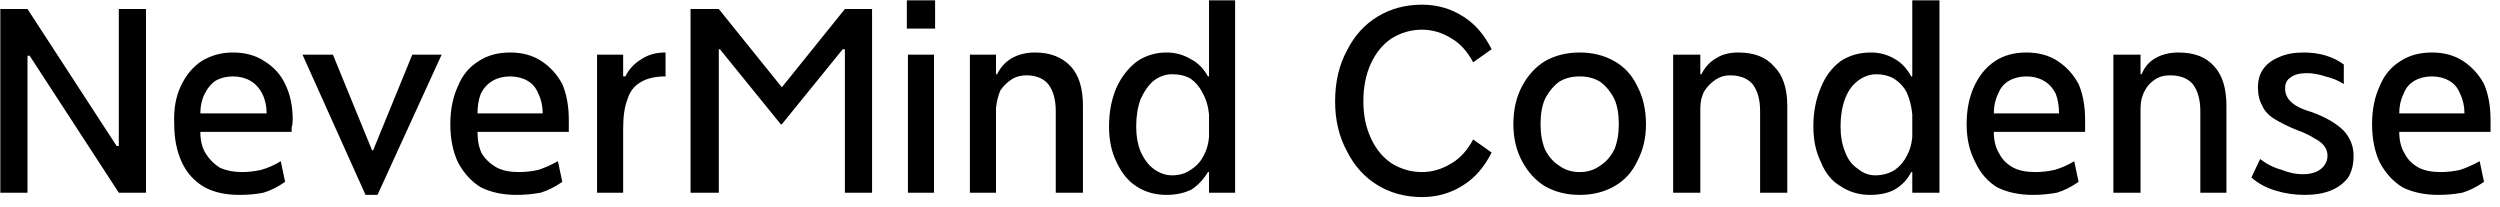 <svg width="230" height="19" viewBox="5.57 -5.73 230 19" version="1.1" xmlns="http://www.w3.org/2000/svg"><path d="M16.5 7.7L16.5-4.9L19-4.9L19 12L16.5 12L8.3-0.6L8.1-0.6L8.1 12L5.6 12L5.6-4.9L8.1-4.9L16.3 7.7L16.5 7.7ZM27.6 12.2Q25.7 12.2 24.4 11.5Q23.0 10.7 22.3 9.2Q21.6 7.7 21.6 5.7L21.6 5.7Q21.5 3.7 22.2 2.2Q22.9 0.7 24.1-0.1Q25.4-0.9 27.0-0.9L27.0-0.9Q28.7-0.9 29.9-0.1Q31.2 0.7 31.8 2.0Q32.5 3.4 32.5 5.3L32.5 5.3Q32.5 5.7 32.4 6.0Q32.4 6.4 32.4 6.4L32.4 6.4L24.0 6.4Q24.0 7.6 24.5 8.4Q25.0 9.2 25.8 9.7Q26.7 10.1 27.8 10.1L27.8 10.1Q28.7 10.1 29.6 9.9Q30.6 9.6 31.4 9.1L31.4 9.1L31.8 11.0Q30.8 11.7 29.8 12.0Q28.8 12.2 27.6 12.2L27.6 12.2ZM30.1 4.7Q30.1 3.7 29.7 2.9Q29.3 2.1 28.6 1.7Q27.9 1.3 27.0 1.3L27.0 1.3Q26.1 1.3 25.4 1.7Q24.8 2.1 24.4 2.9Q24.0 3.7 24.0 4.7L24.0 4.7L30.1 4.7ZM39.9 8.1L43.5-0.7L46.2-0.7L40.3 12.2L39.2 12.2L33.4-0.7L36.2-0.7L39.8 8.1L39.9 8.1ZM53.1 12.2Q51.2 12.2 49.8 11.5Q48.5 10.7 47.7 9.2Q47.0 7.7 47.0 5.7L47.0 5.7Q47.0 3.7 47.7 2.2Q48.3 0.7 49.6-0.1Q50.8-0.9 52.5-0.9L52.5-0.9Q54.2-0.9 55.4-0.1Q56.6 0.7 57.3 2.0Q57.9 3.4 57.9 5.3L57.9 5.3Q57.9 5.7 57.9 6.0Q57.9 6.4 57.9 6.4L57.9 6.4L49.5 6.4Q49.5 7.6 49.9 8.4Q50.4 9.2 51.3 9.7Q52.1 10.1 53.3 10.1L53.3 10.1Q54.2 10.1 55.1 9.9Q56.0 9.6 56.9 9.1L56.9 9.1L57.3 11.0Q56.3 11.7 55.3 12.0Q54.2 12.2 53.1 12.2L53.1 12.2ZM55.5 4.7Q55.5 3.7 55.1 2.9Q54.8 2.1 54.1 1.7Q53.4 1.3 52.5 1.3L52.5 1.3Q51.6 1.3 50.9 1.7Q50.2 2.1 49.8 2.9Q49.5 3.7 49.5 4.7L49.5 4.7L55.5 4.7ZM63.1 1.3Q63.6 0.3 64.6-0.3Q65.5-0.9 66.8-0.9L66.8-0.9L66.8 1.3Q65.3 1.3 64.4 1.9Q63.6 2.4 63.3 3.4Q62.9 4.4 62.9 6.1L62.9 6.1L62.9 12L60.5 12L60.5-0.7L62.9-0.7L62.9 1.3L63.1 1.3ZM77.5 2.3L83.3-4.9L85.8-4.9L85.8 12L83.3 12L83.3-1.2L83.1-1.2L77.5 5.7L77.4 5.7L71.8-1.2L71.7-1.2L71.7 12L69.1 12L69.1-4.9L71.7-4.9L77.5 2.3ZM89.0-3.1L89.0-5.7L91.6-5.7L91.6-3.1L89.0-3.1ZM89.1 12L89.1-0.7L91.5-0.7L91.5 12L89.1 12ZM105.2 4.0L105.2 12L102.7 12L102.7 4.5Q102.7 2.9 102.0 2.0Q101.3 1.2 100.0 1.2L100.0 1.2Q99.2 1.2 98.6 1.6Q98.0 2.0 97.6 2.6Q97.3 3.3 97.2 4.2L97.2 4.2L97.2 12L94.8 12L94.8-0.7L97.2-0.7L97.2 1.1L97.3 1.1Q97.8 0.1 98.7-0.4Q99.6-0.9 100.8-0.9L100.8-0.9Q102.9-0.9 104.1 0.4Q105.2 1.6 105.2 4.0L105.2 4.0ZM116.8-5.7L119.2-5.7L119.2 12L116.8 12L116.8 10.1L116.7 10.1Q116.1 11.1 115.2 11.7Q114.2 12.2 112.9 12.2L112.9 12.2Q111.3 12.2 110.1 11.4Q109.0 10.7 108.3 9.2Q107.6 7.8 107.6 5.9L107.6 5.9Q107.6 3.9 108.3 2.3Q109.0 0.8 110.2-0.1Q111.4-0.9 112.9-0.9L112.9-0.9Q114.1-0.9 115.1-0.3Q116.1 0.2 116.7 1.3L116.7 1.3L116.8 1.3L116.8-5.7ZM113.4 10.4Q114.4 10.4 115.1 9.9Q115.9 9.4 116.3 8.6Q116.7 7.9 116.8 6.9L116.8 6.9L116.8 4.8Q116.7 3.7 116.2 2.8Q115.8 2.0 115.1 1.5Q114.4 1.1 113.4 1.1L113.4 1.1Q112.5 1.1 111.7 1.7Q111.0 2.3 110.5 3.4Q110.1 4.5 110.1 5.9L110.1 5.9Q110.1 7.2 110.5 8.2Q111.0 9.3 111.7 9.8Q112.5 10.4 113.4 10.4L113.4 10.4ZM136.4 10.1Q137.8 10.1 139.1 9.3Q140.3 8.6 141.1 7.1L141.1 7.1L142.8 8.3Q141.8 10.3 140.2 11.3Q138.5 12.4 136.4 12.4L136.4 12.4Q134.1 12.4 132.3 11.3Q130.5 10.2 129.5 8.2Q128.4 6.2 128.4 3.6L128.4 3.6Q128.4 0.9 129.5-1.1Q130.5-3.1 132.3-4.2Q134.1-5.3 136.4-5.3L136.4-5.3Q138.5-5.3 140.2-4.2Q141.8-3.2 142.8-1.2L142.8-1.2L141.1 0.0Q140.3-1.5 139.1-2.2Q137.8-3.0 136.4-3.0L136.4-3.0Q134.9-3.0 133.6-2.2Q132.4-1.4 131.7 0.1Q131.0 1.6 131.0 3.6L131.0 3.6Q131.0 5.5 131.7 7.0Q132.4 8.5 133.6 9.3Q134.9 10.1 136.4 10.1L136.4 10.1ZM150.9 12.2Q149.1 12.2 147.7 11.4Q146.4 10.6 145.6 9.1Q144.8 7.6 144.8 5.7L144.8 5.7Q144.8 3.7 145.6 2.2Q146.4 0.7 147.7-0.1Q149.1-0.9 150.9-0.9L150.9-0.9Q152.7-0.9 154.1-0.1Q155.5 0.7 156.2 2.2Q157.0 3.7 157.0 5.7L157.0 5.7Q157.0 7.6 156.2 9.1Q155.5 10.6 154.1 11.4Q152.7 12.2 150.9 12.2L150.9 12.2ZM150.9 10.1Q152.0 10.1 152.8 9.5Q153.6 9.0 154.1 8.0Q154.5 7.0 154.5 5.7L154.5 5.7Q154.5 4.3 154.1 3.4Q153.6 2.4 152.8 1.8Q152.0 1.3 150.9 1.3L150.9 1.3Q149.8 1.3 149.0 1.8Q148.2 2.4 147.7 3.4Q147.3 4.3 147.3 5.7L147.3 5.7Q147.3 7.0 147.7 8.0Q148.2 9.0 149.0 9.5Q149.8 10.1 150.9 10.1L150.9 10.1ZM170.0 4.0L170.0 12L167.5 12L167.5 4.5Q167.5 2.9 166.8 2.0Q166.1 1.2 164.7 1.2L164.7 1.2Q164.0 1.2 163.4 1.6Q162.8 2.0 162.4 2.6Q162.0 3.3 162.0 4.2L162.0 4.2L162.0 12L159.5 12L159.5-0.7L162.0-0.7L162.0 1.1L162.1 1.1Q162.6 0.1 163.5-0.4Q164.3-0.9 165.5-0.9L165.5-0.9Q167.7-0.9 168.8 0.4Q170.0 1.6 170.0 4.0L170.0 4.0ZM181.5-5.7L184.0-5.7L184.0 12L181.5 12L181.5 10.1L181.4 10.1Q180.9 11.1 179.9 11.7Q179.0 12.2 177.6 12.2L177.6 12.2Q176.1 12.2 174.9 11.4Q173.7 10.7 173.1 9.2Q172.4 7.8 172.4 5.9L172.4 5.9Q172.4 3.9 173.1 2.3Q173.7 0.8 174.9-0.1Q176.1-0.9 177.7-0.9L177.7-0.9Q178.9-0.9 179.9-0.3Q180.8 0.2 181.4 1.3L181.4 1.3L181.5 1.3L181.5-5.7ZM178.1 10.4Q179.1 10.4 179.9 9.9Q180.6 9.4 181.0 8.6Q181.4 7.9 181.5 6.9L181.5 6.9L181.5 4.8Q181.4 3.7 181.0 2.8Q180.6 2.0 179.8 1.5Q179.1 1.1 178.2 1.1L178.2 1.1Q177.3 1.1 176.5 1.7Q175.7 2.3 175.3 3.4Q174.9 4.5 174.9 5.9L174.9 5.9Q174.9 7.2 175.3 8.2Q175.7 9.3 176.5 9.8Q177.2 10.4 178.1 10.4L178.1 10.4ZM192.6 12.2Q190.7 12.2 189.3 11.5Q188.0 10.7 187.3 9.2Q186.5 7.7 186.5 5.7L186.5 5.7Q186.5 3.7 187.2 2.2Q187.9 0.7 189.1-0.1Q190.3-0.9 192.0-0.9L192.0-0.9Q193.7-0.9 194.9-0.1Q196.1 0.7 196.8 2.0Q197.4 3.4 197.4 5.3L197.4 5.3Q197.4 5.7 197.4 6.0Q197.4 6.4 197.4 6.4L197.4 6.4L189.0 6.4Q189.0 7.6 189.5 8.4Q189.9 9.2 190.8 9.7Q191.6 10.1 192.8 10.1L192.8 10.1Q193.7 10.1 194.6 9.9Q195.6 9.6 196.4 9.1L196.4 9.1L196.8 11.0Q195.8 11.7 194.8 12.0Q193.7 12.2 192.6 12.2L192.6 12.2ZM195.0 4.7Q195.0 3.7 194.7 2.9Q194.3 2.1 193.6 1.7Q192.9 1.3 192.0 1.3L192.0 1.3Q191.1 1.3 190.4 1.7Q189.7 2.1 189.4 2.9Q189.0 3.7 189.0 4.7L189.0 4.7L195.0 4.7ZM210.4 4.0L210.4 12L208.0 12L208.0 4.5Q208.0 2.9 207.3 2.0Q206.6 1.2 205.2 1.2L205.2 1.2Q204.4 1.2 203.8 1.6Q203.2 2.0 202.9 2.6Q202.5 3.3 202.5 4.2L202.5 4.2L202.5 12L200.0 12L200.0-0.7L202.5-0.7L202.5 1.1L202.6 1.1Q203.0 0.1 203.9-0.4Q204.8-0.9 206.0-0.9L206.0-0.9Q208.2-0.9 209.3 0.4Q210.4 1.6 210.4 4.0L210.4 4.0ZM217.6 12.2Q216.2 12.2 214.9 11.8Q213.6 11.4 212.7 10.6L212.7 10.6L213.5 8.9Q214.4 9.6 215.5 9.9Q216.5 10.3 217.4 10.3L217.4 10.3Q218.1 10.3 218.6 10.1Q219.1 9.9 219.4 9.5Q219.7 9.1 219.7 8.6L219.7 8.6Q219.7 8.1 219.4 7.7Q219.1 7.3 218.5 7.0Q217.9 6.6 216.8 6.2L216.8 6.2Q215.6 5.7 214.8 5.2Q214.0 4.7 213.7 4.0Q213.3 3.3 213.3 2.3L213.3 2.3Q213.3 1.3 213.8 0.6Q214.3-0.1 215.3-0.5Q216.2-0.9 217.5-0.9L217.5-0.9Q219.7-0.9 221.2 0.2L221.2 0.2L221.2 2.0Q220.4 1.5 219.5 1.3Q218.6 1.0 217.8 1.0L217.8 1.0Q216.8 1.0 216.3 1.4Q215.8 1.7 215.8 2.4L215.8 2.4Q215.8 3.1 216.3 3.6Q216.9 4.2 218.3 4.6L218.3 4.6Q220.2 5.3 221.2 6.3Q222.1 7.3 222.1 8.6L222.1 8.6Q222.1 9.8 221.6 10.6Q221.0 11.4 220.0 11.8Q219.0 12.2 217.6 12.2L217.6 12.2ZM229.9 12.2Q228.0 12.2 226.6 11.5Q225.3 10.7 224.5 9.2Q223.8 7.7 223.8 5.7L223.8 5.7Q223.8 3.7 224.5 2.2Q225.1 0.7 226.4-0.1Q227.6-0.9 229.3-0.9L229.3-0.9Q231.0-0.9 232.2-0.1Q233.4 0.7 234.1 2.0Q234.7 3.4 234.7 5.3L234.7 5.3Q234.7 5.7 234.7 6.0Q234.7 6.4 234.7 6.4L234.7 6.4L226.3 6.4Q226.3 7.6 226.8 8.4Q227.2 9.2 228.1 9.7Q228.9 10.1 230.1 10.1L230.1 10.1Q231.0 10.1 231.9 9.9Q232.8 9.6 233.7 9.1L233.7 9.1L234.1 11.0Q233.1 11.7 232.1 12.0Q231.0 12.2 229.9 12.2L229.9 12.2ZM232.3 4.7Q232.3 3.7 231.9 2.9Q231.6 2.1 230.9 1.7Q230.2 1.3 229.3 1.3L229.3 1.3Q228.4 1.3 227.7 1.7Q227.0 2.1 226.7 2.9Q226.3 3.7 226.3 4.7L226.3 4.7L232.3 4.7Z" fill="foregroundcolor"/></svg>